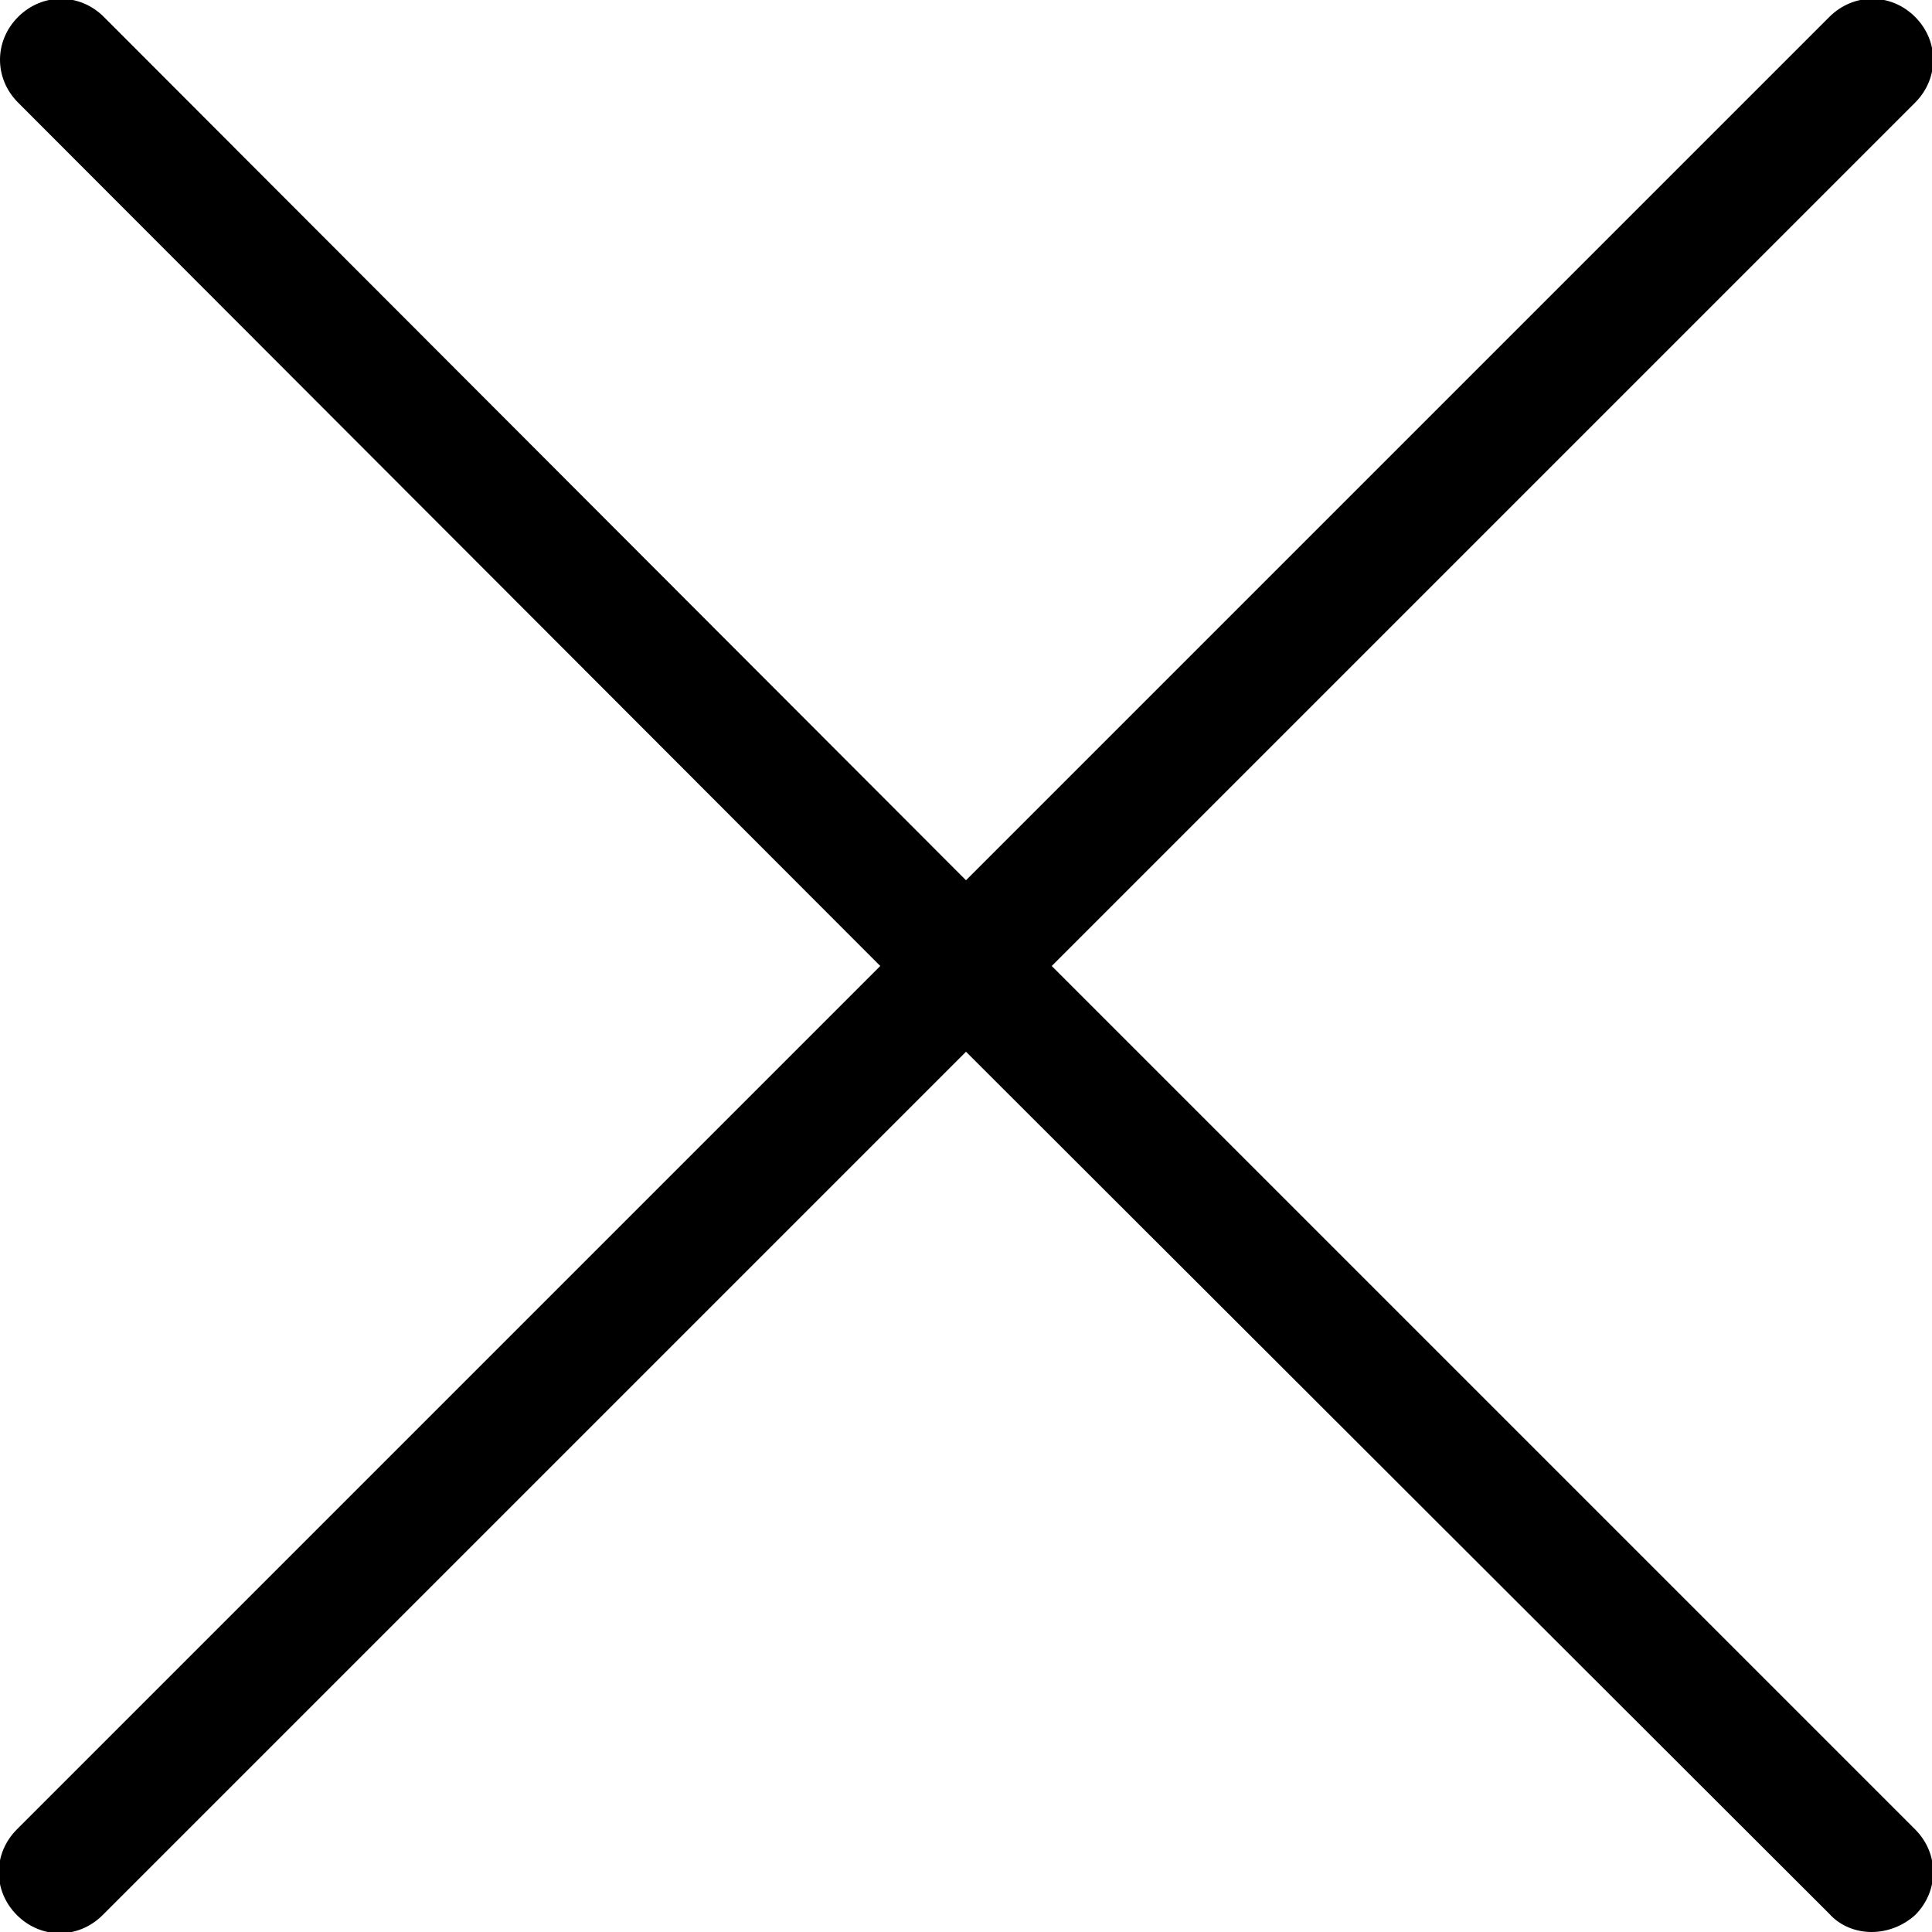 <!-- Generated by IcoMoon.io -->
<svg version="1.1" xmlns="http://www.w3.org/2000/svg" width="32" height="32" viewBox="0 0 32 32">
<title>close</title>
<path d="M31 32c-0.26 0-0.52-0.1-0.7-0.3l-14.3-14.28-14.3 14.3c-0.4 0.4-1.020 0.4-1.42 0s-0.4-1.020 0-1.42l14.3-14.3-14.28-14.3c-0.4-0.4-0.4-1.020 0-1.42s1.020-0.4 1.42 0l14.28 14.3 14.3-14.3c0.4-0.4 1.020-0.4 1.42 0s0.4 1.020 0 1.42l-14.3 14.3 14.3 14.3c0.4 0.4 0.4 1.020 0 1.42-0.2 0.18-0.46 0.28-0.72 0.28z"></path>
</svg>
